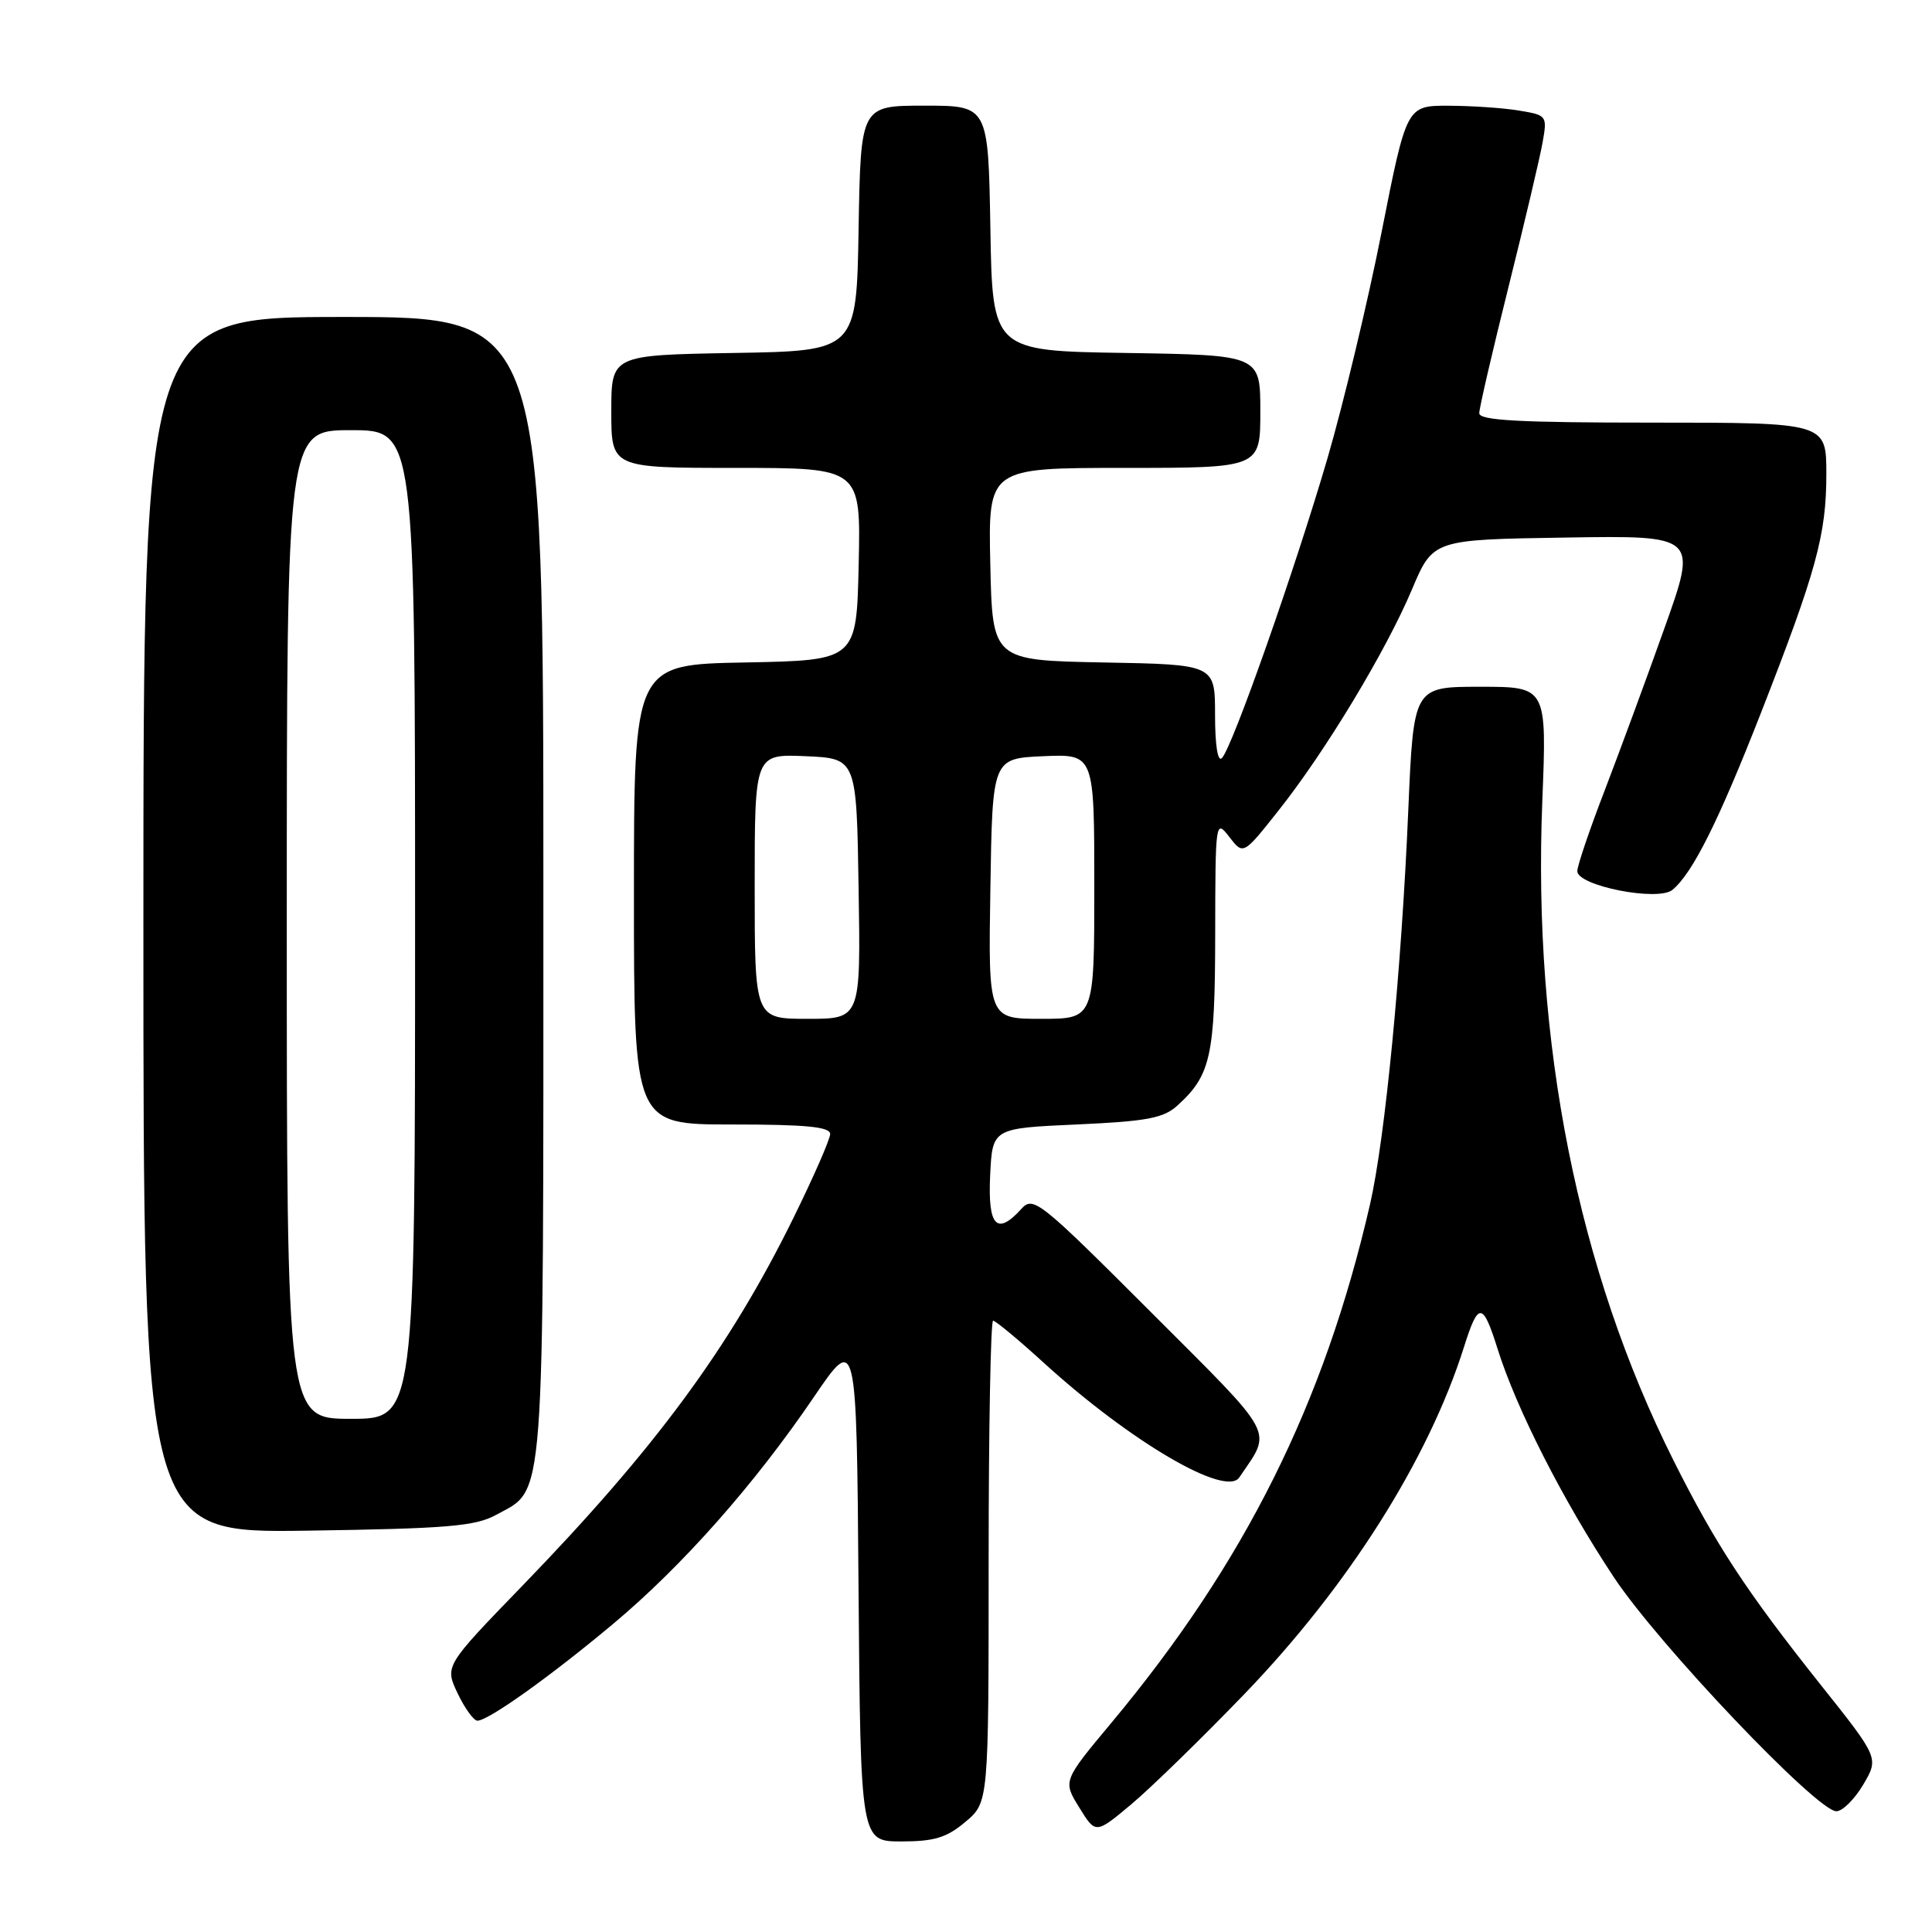 <?xml version="1.0" encoding="UTF-8" standalone="no"?>
<!DOCTYPE svg PUBLIC "-//W3C//DTD SVG 1.1//EN" "http://www.w3.org/Graphics/SVG/1.1/DTD/svg11.dtd" >
<svg xmlns="http://www.w3.org/2000/svg" xmlns:xlink="http://www.w3.org/1999/xlink" version="1.1" viewBox="0 0 256 256">
 <g >
 <path fill="currentColor"
d=" M 127.92 241.41 C 131.00 238.82 131.00 238.82 131.00 206.91 C 131.00 189.36 131.27 175.00 131.59 175.00 C 131.92 175.00 134.96 177.52 138.34 180.61 C 149.80 191.04 162.42 198.43 164.21 195.77 C 168.59 189.30 169.34 190.71 152.45 173.81 C 137.74 159.10 136.91 158.44 135.34 160.18 C 132.08 163.78 130.88 162.50 131.20 155.75 C 131.50 149.50 131.50 149.50 142.65 149.00 C 151.95 148.58 154.17 148.17 156.00 146.50 C 160.44 142.48 161.00 139.94 161.02 123.80 C 161.04 108.73 161.07 108.54 162.89 110.90 C 164.74 113.30 164.74 113.30 169.41 107.40 C 175.63 99.56 183.65 86.26 187.09 78.11 C 189.88 71.50 189.88 71.50 207.41 71.23 C 224.93 70.95 224.93 70.95 220.55 83.23 C 218.15 89.98 214.56 99.70 212.59 104.84 C 210.61 109.97 209.00 114.74 209.00 115.43 C 209.00 117.38 219.70 119.49 221.61 117.91 C 224.28 115.70 227.71 108.83 233.32 94.50 C 240.67 75.71 242.00 70.85 242.00 62.82 C 242.00 56.00 242.00 56.00 219.00 56.00 C 201.26 56.00 196.00 55.71 196.01 54.75 C 196.01 54.06 197.76 46.53 199.89 38.00 C 202.02 29.47 204.05 20.87 204.40 18.88 C 205.03 15.33 204.98 15.26 201.27 14.65 C 199.20 14.30 195.00 14.02 191.94 14.01 C 186.38 14.00 186.38 14.00 183.07 30.75 C 181.25 39.96 178.02 53.45 175.90 60.72 C 171.59 75.46 163.31 98.99 161.91 100.45 C 161.36 101.02 161.00 98.76 161.00 94.73 C 161.00 88.05 161.00 88.05 146.25 87.78 C 131.50 87.50 131.50 87.50 131.22 74.75 C 130.94 62.00 130.94 62.00 148.97 62.00 C 167.00 62.00 167.00 62.00 167.00 54.52 C 167.00 47.05 167.00 47.05 149.25 46.77 C 131.50 46.50 131.50 46.50 131.23 30.25 C 130.95 14.00 130.95 14.00 122.50 14.00 C 114.05 14.00 114.05 14.00 113.77 30.25 C 113.50 46.50 113.50 46.50 97.25 46.77 C 81.00 47.05 81.00 47.05 81.00 54.52 C 81.00 62.00 81.00 62.00 97.53 62.00 C 114.06 62.00 114.06 62.00 113.78 74.75 C 113.50 87.50 113.50 87.50 98.75 87.78 C 84.00 88.05 84.00 88.05 84.00 118.53 C 84.00 149.00 84.00 149.00 97.00 149.00 C 106.77 149.00 110.00 149.31 110.00 150.26 C 110.00 150.95 107.78 156.01 105.07 161.51 C 96.62 178.65 86.81 191.95 69.21 210.13 C 58.92 220.76 58.92 220.76 60.64 224.38 C 61.59 226.37 62.77 228.00 63.26 228.00 C 64.70 228.00 72.95 222.12 81.26 215.16 C 90.40 207.51 99.93 196.75 107.82 185.15 C 113.50 176.79 113.50 176.79 113.76 210.40 C 114.03 244.00 114.03 244.00 119.44 244.00 C 123.80 244.00 125.44 243.50 127.92 241.41 Z  M 164.90 224.46 C 178.65 210.18 189.26 193.42 193.98 178.50 C 195.89 172.44 196.47 172.47 198.44 178.74 C 200.93 186.68 207.14 198.88 213.85 209.00 C 219.76 217.92 240.76 240.00 243.33 240.00 C 244.14 240.00 245.74 238.41 246.89 236.47 C 248.97 232.94 248.97 232.94 241.23 223.22 C 231.37 210.82 227.34 204.67 221.74 193.50 C 209.07 168.21 203.09 138.20 204.36 106.25 C 204.97 91.00 204.97 91.00 196.14 91.00 C 187.31 91.00 187.31 91.00 186.61 107.25 C 185.71 128.48 183.53 150.88 181.54 159.56 C 175.46 186.00 164.95 207.07 147.29 228.25 C 140.83 235.99 140.83 235.99 143.01 239.51 C 145.18 243.03 145.18 243.03 149.90 239.08 C 152.49 236.91 159.24 230.33 164.90 224.46 Z  M 65.73 200.73 C 72.28 197.15 72.00 200.88 72.00 117.55 C 72.00 42.00 72.00 42.00 45.50 42.00 C 19.00 42.00 19.00 42.00 19.00 122.57 C 19.00 203.14 19.00 203.14 40.75 202.82 C 59.25 202.55 62.98 202.24 65.73 200.73 Z  M 100.00 117.45 C 100.00 99.91 100.00 99.91 106.75 100.20 C 113.50 100.50 113.50 100.50 113.77 117.75 C 114.05 135.00 114.05 135.00 107.02 135.00 C 100.00 135.00 100.00 135.00 100.00 117.45 Z  M 131.23 117.75 C 131.50 100.50 131.50 100.50 138.25 100.20 C 145.00 99.91 145.00 99.91 145.00 117.45 C 145.00 135.00 145.00 135.00 137.98 135.00 C 130.95 135.00 130.95 135.00 131.23 117.75 Z  M 38.00 122.50 C 38.00 57.00 38.00 57.00 46.50 57.00 C 55.00 57.00 55.00 57.00 55.00 122.50 C 55.00 188.00 55.00 188.00 46.50 188.00 C 38.00 188.00 38.00 188.00 38.00 122.50 Z "/>
</g>
</svg>